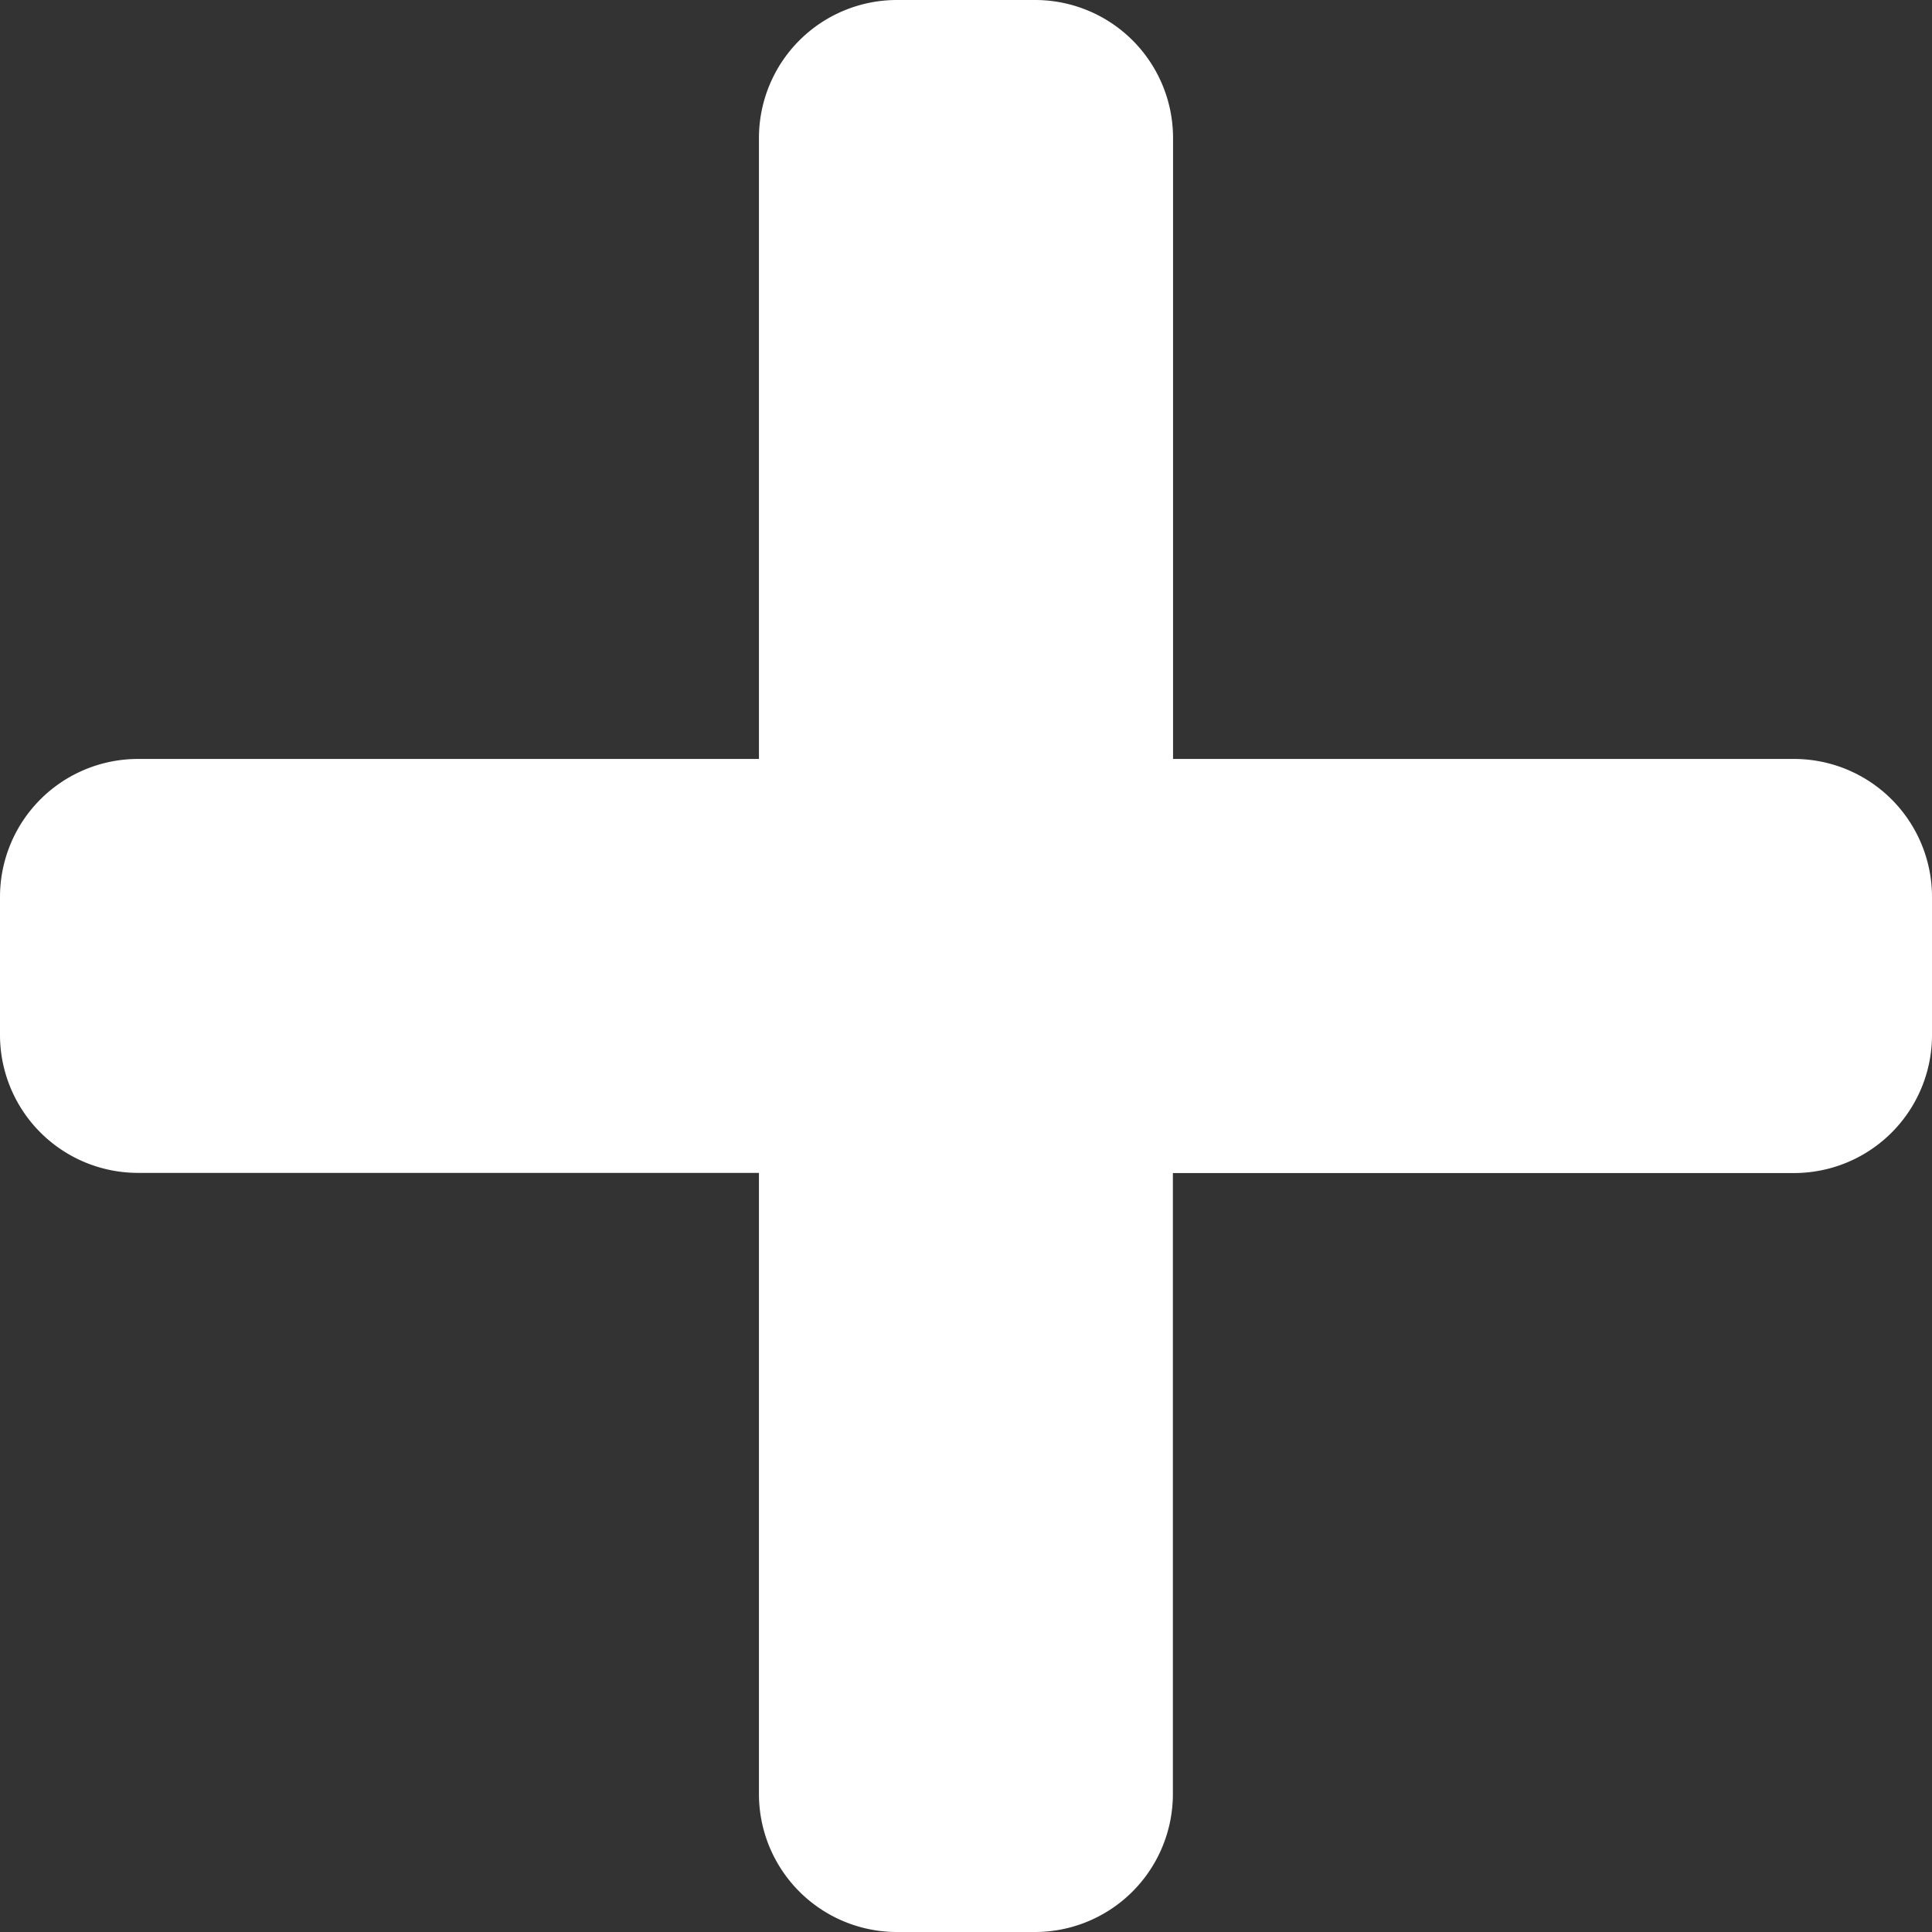 <svg xmlns="http://www.w3.org/2000/svg" width="12" height="12" viewBox="0 0 12 12">
  <rect x="0" y="0" width="12" height="12" fill="#333333" stroke="none"/>
  <path id="plus" d="M11.143,36.714H7.286V32.857A.857.857,0,0,0,6.429,32H5.571a.857.857,0,0,0-.857.857v3.857H.857A.857.857,0,0,0,0,37.571v.857a.857.857,0,0,0,.857.857H4.714v3.857A.857.857,0,0,0,5.571,44h.857a.857.857,0,0,0,.857-.857V39.286h3.857A.857.857,0,0,0,12,38.429v-.857A.857.857,0,0,0,11.143,36.714Z" transform="translate(0 -32)" fill="#fff"/>
</svg>

